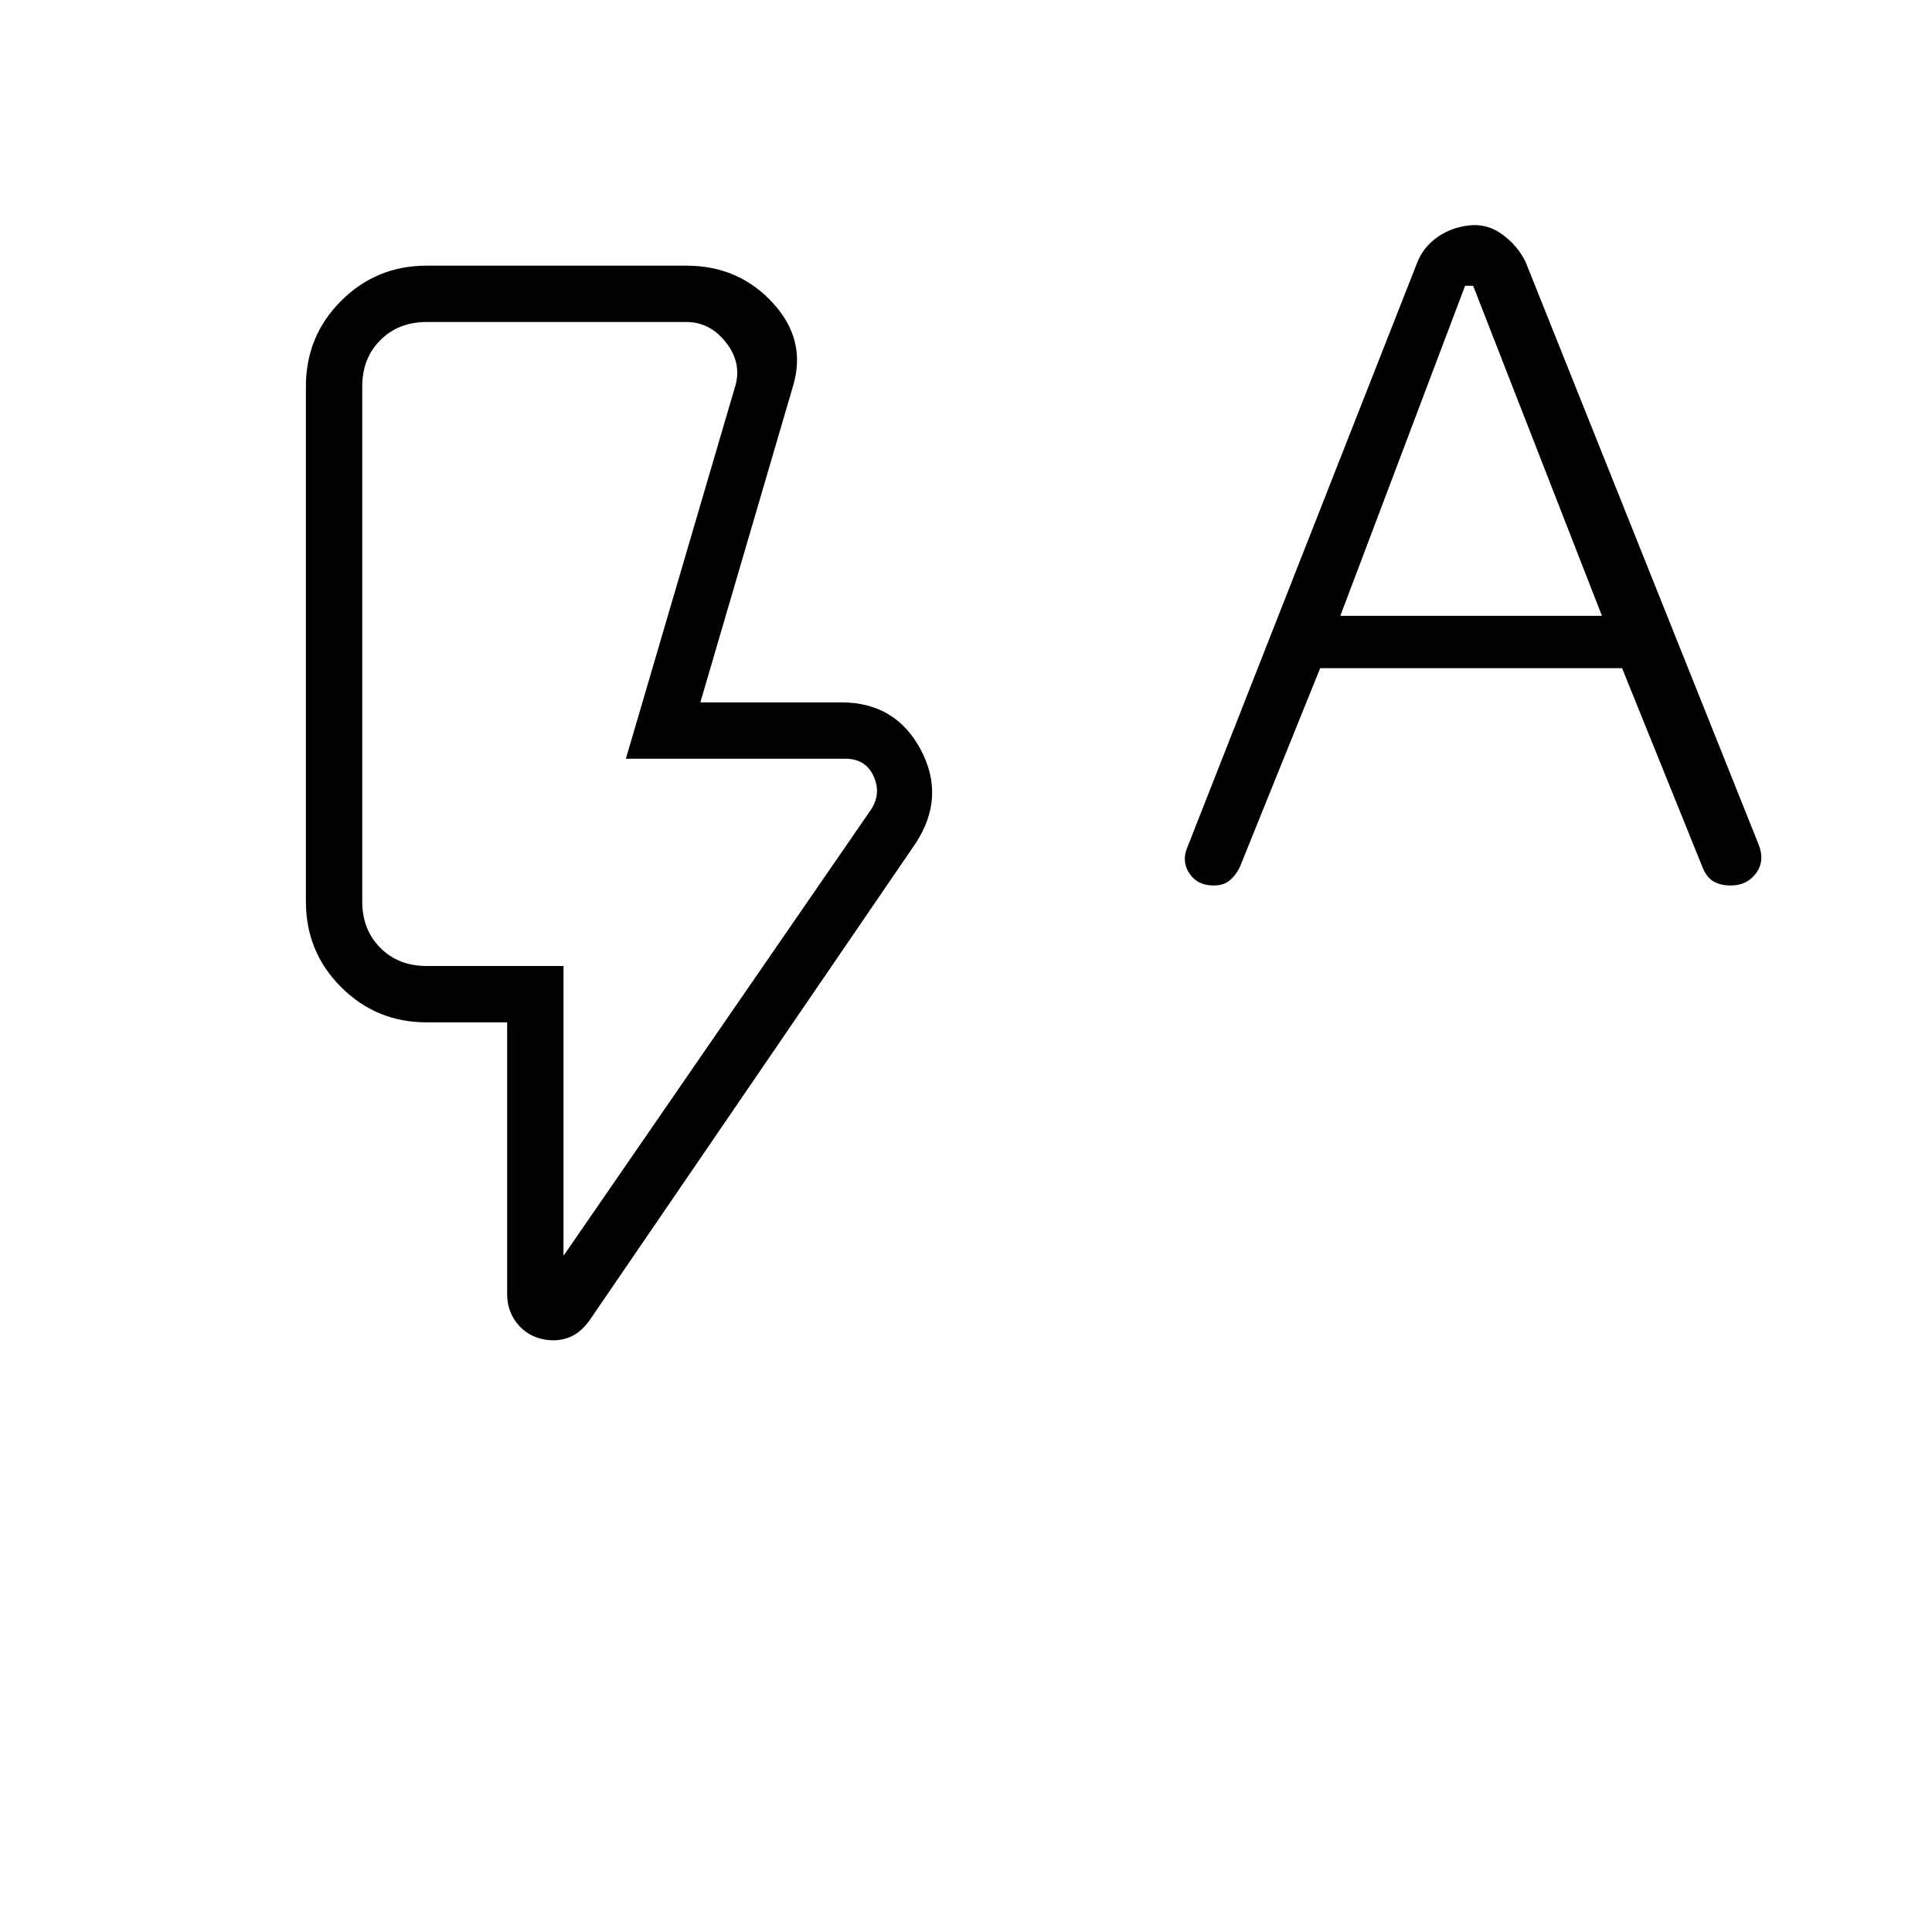 <svg xmlns="http://www.w3.org/2000/svg" height="24" viewBox="0 -960 960 960" width="24"><path d="m656-628-40 99q-2 4-5 6.5t-8 2.5q-8 0-12-6t-1-13l114-290q3-8 10-13t16-6q9-1 16.5 4.5T758-830l116 290q3 8-1.5 14t-12.5 6q-5 0-8.5-2t-5.5-7l-40-99H656Zm10-26h130l-64-164h-4l-62 164ZM280-336l153-222q5-8 1-16.5t-14-8.5H311l54-184q4-12-4-22.5T341-800H212q-14 0-23 9t-9 23v256q0 14 9 23t23 9h68v144Zm-12 41q-7-2-11.5-8t-4.5-14v-135h-40q-25 0-42.5-17.5T152-512v-256q0-25 17.5-42.5T212-828h129q26 0 43 18.5t10 41.5l-46 157h70q27 0 39.5 23.5T455-541L293-304q-5 7-11.5 9t-13.5 0Zm12-185H180h100Z"/></svg>